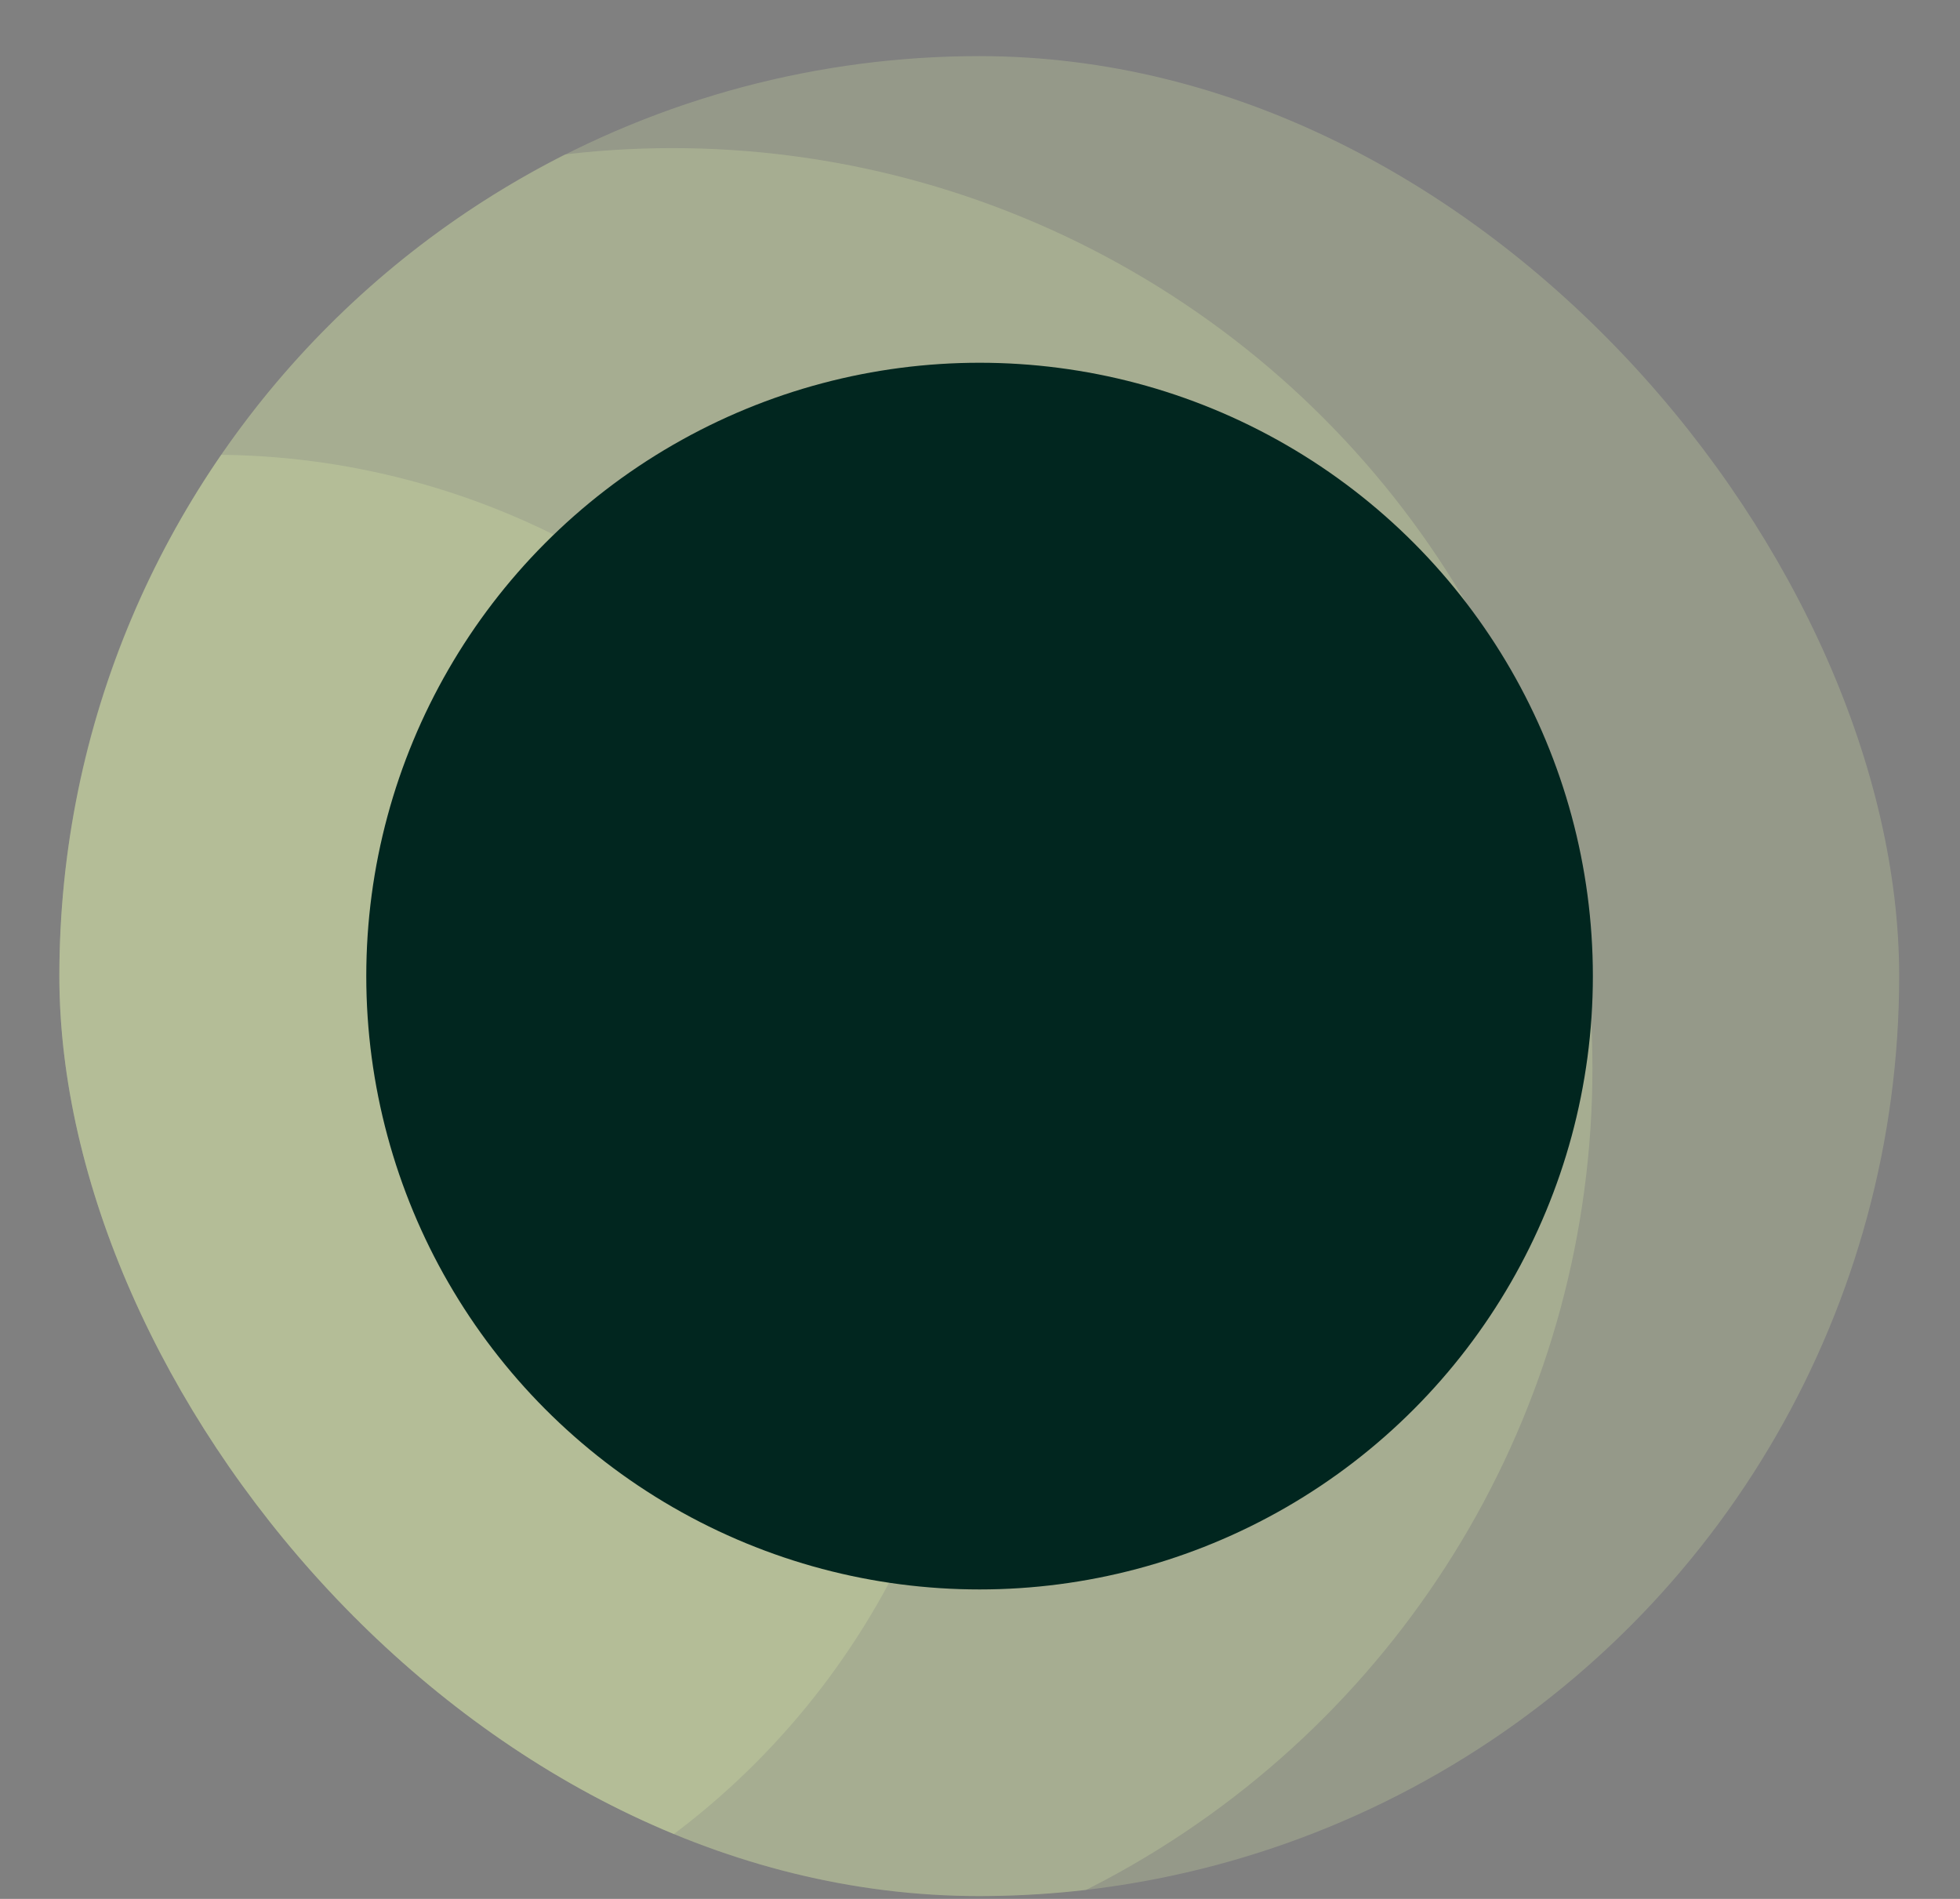 <svg width="32" height="31" viewBox="0 0 32 31" fill="none" xmlns="http://www.w3.org/2000/svg">
<rect x="0" y="0" width="32" height="31" fill="#808080" stroke="none"/>
<g clip-path="url(#clip0_1737_85)">
<circle opacity="0.2" cx="15.988" cy="15.935" r="15.019" fill="#EFFFB0"/>
<circle opacity="0.2" cx="10.98" cy="17.437" r="15.019" fill="#EFFFB0"/>
<circle opacity="0.2" cx="3.477" cy="19.94" r="12.516" fill="#EFFFB0"/>
<circle cx="15.993" cy="15.935" r="10.013" fill="#01261F"/>
</g>
<defs>
<clipPath id="clip0_1737_85">
<rect x="0.969" y="0.916" width="30.038" height="30.038" rx="15.019" fill="white"/>
</clipPath>
</defs>
</svg>
